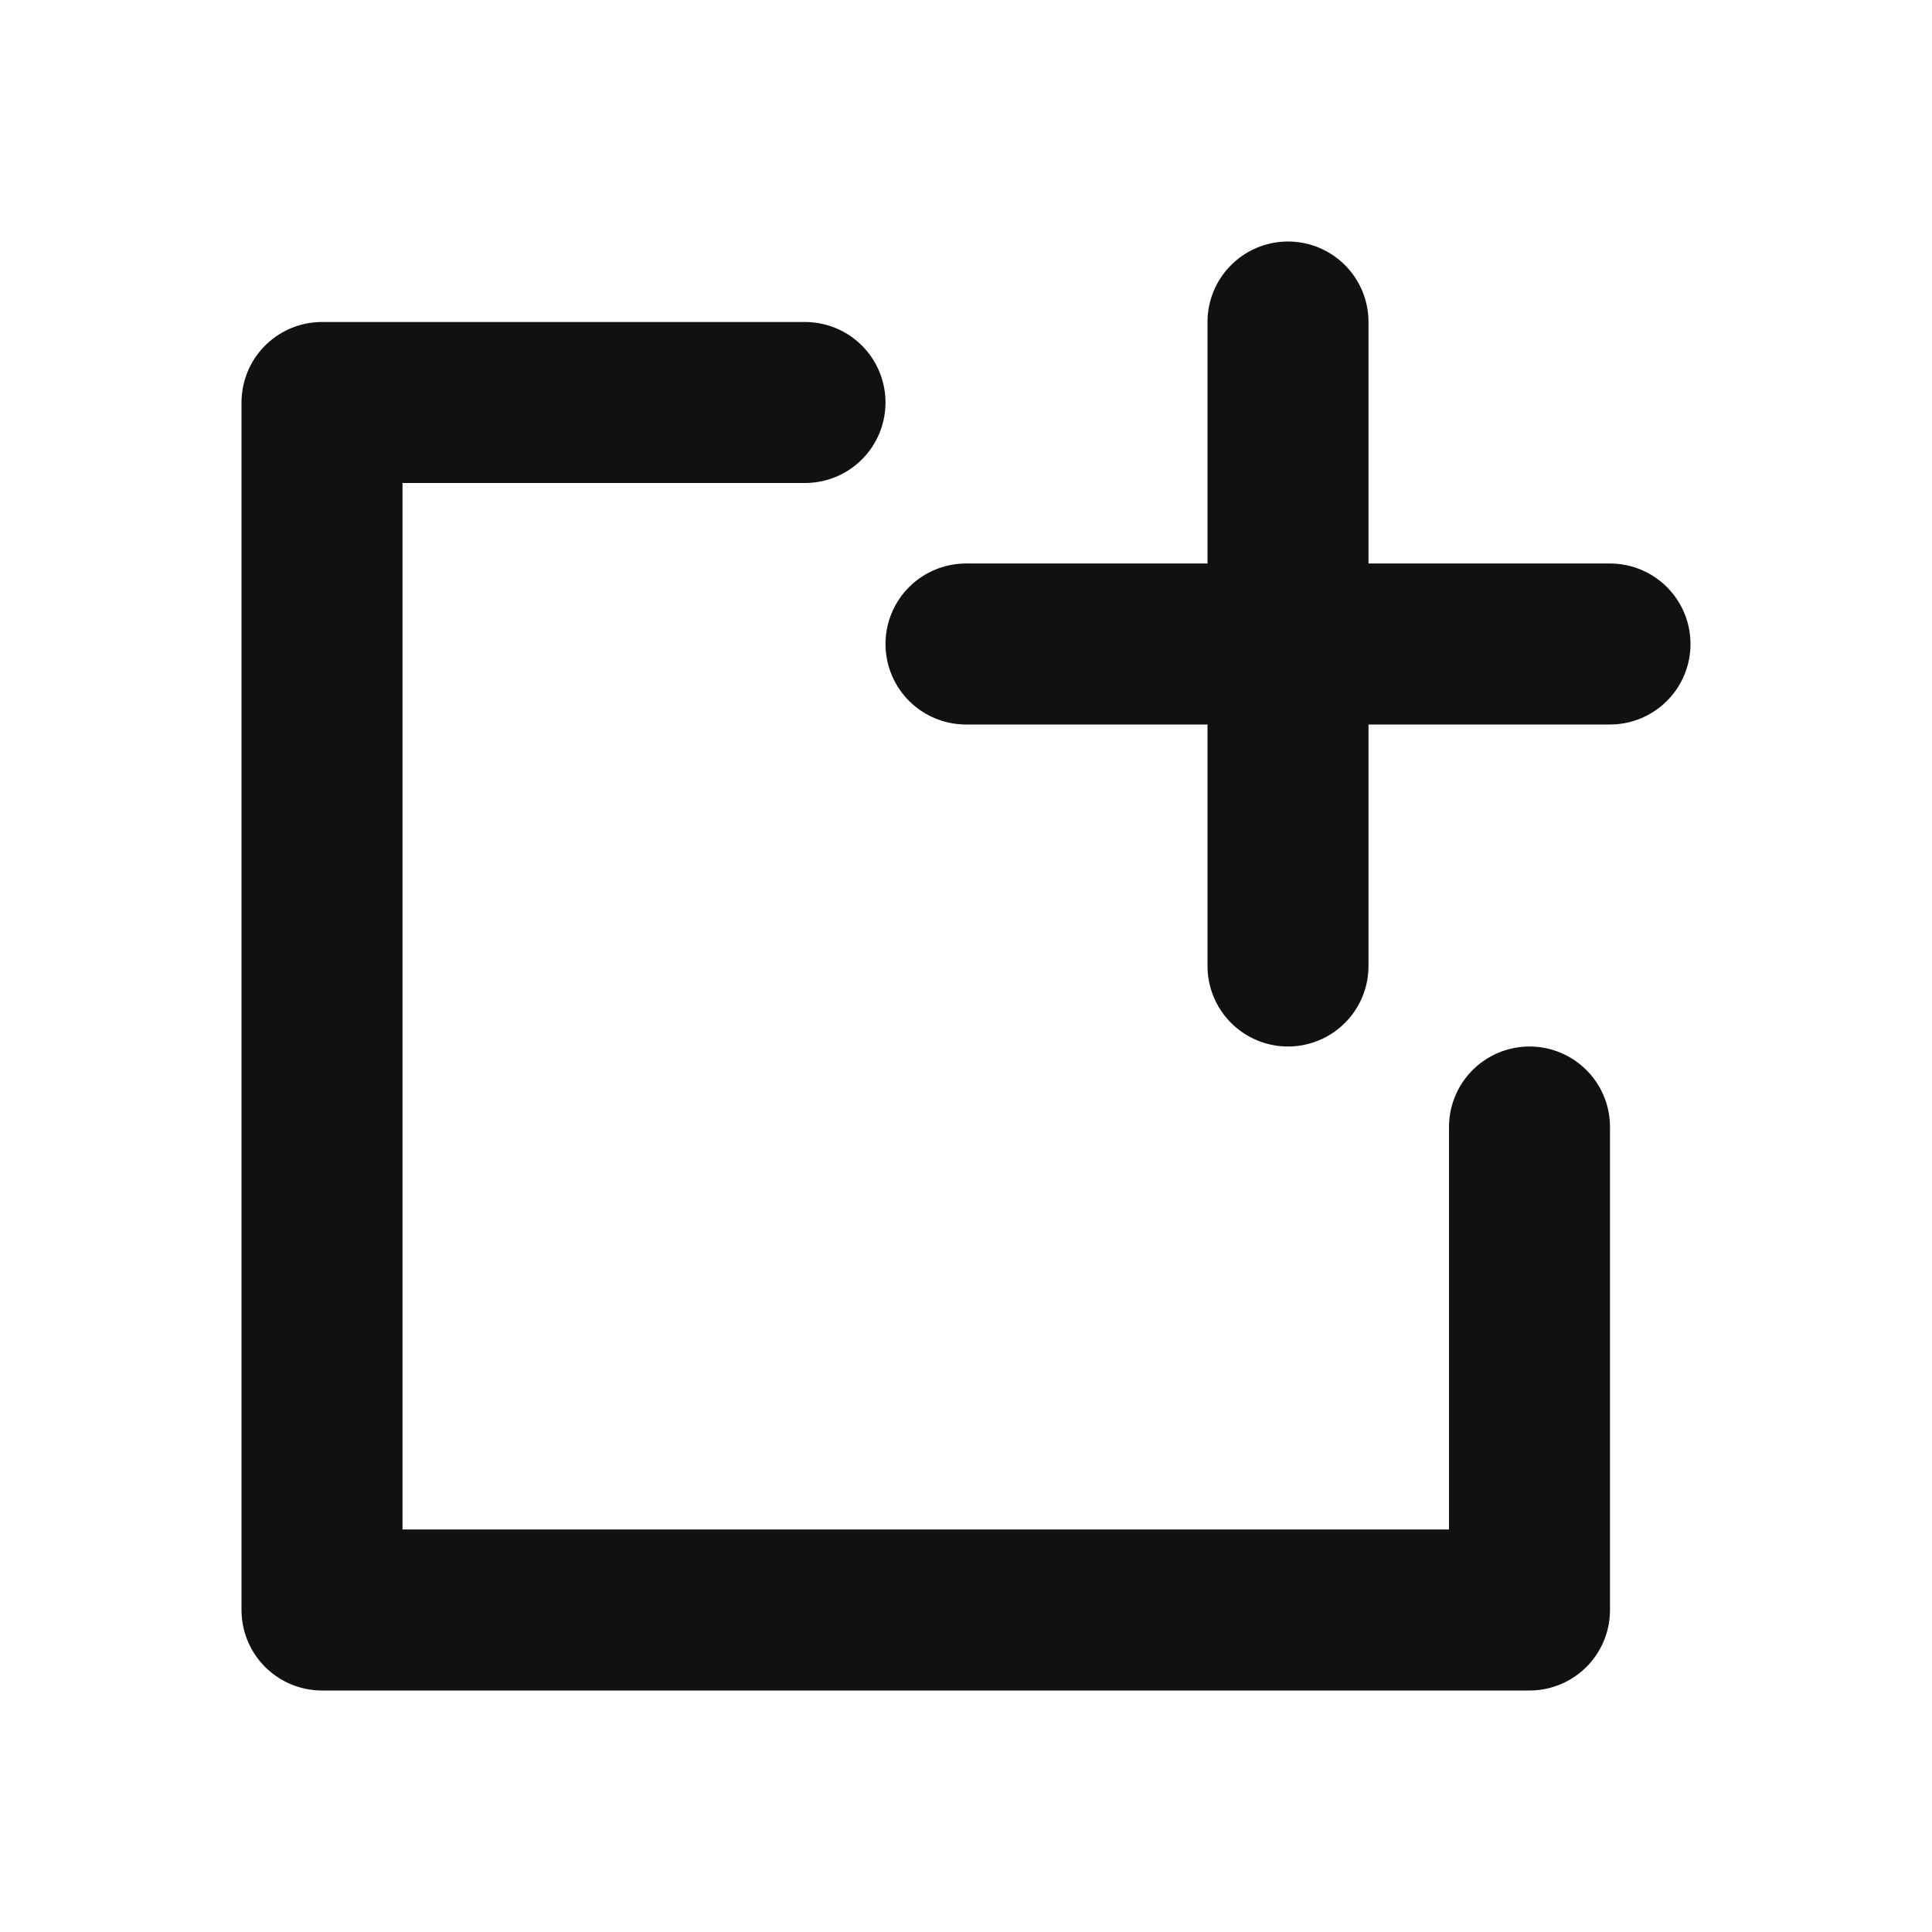 <svg xmlns="http://www.w3.org/2000/svg" xmlns:xlink="http://www.w3.org/1999/xlink" width="24" height="24" viewBox="0 0 24 24"><defs><style>.a,.c{fill:none;stroke:#111;}.b{clip-path:url(#a);}.c{stroke-linecap:round;stroke-linejoin:round;stroke-width:2px;}</style><clipPath id="a"><rect class="a" width="24" height="24" transform="translate(-360 -48)"/></clipPath></defs><g class="b" transform="translate(360 48)"><path class="c" d="M-341-34v6h-15V-43h6"/><line class="c" x2="8" transform="translate(-348 -40)"/><line class="c" y2="8" transform="translate(-344 -44)"/></g></svg>